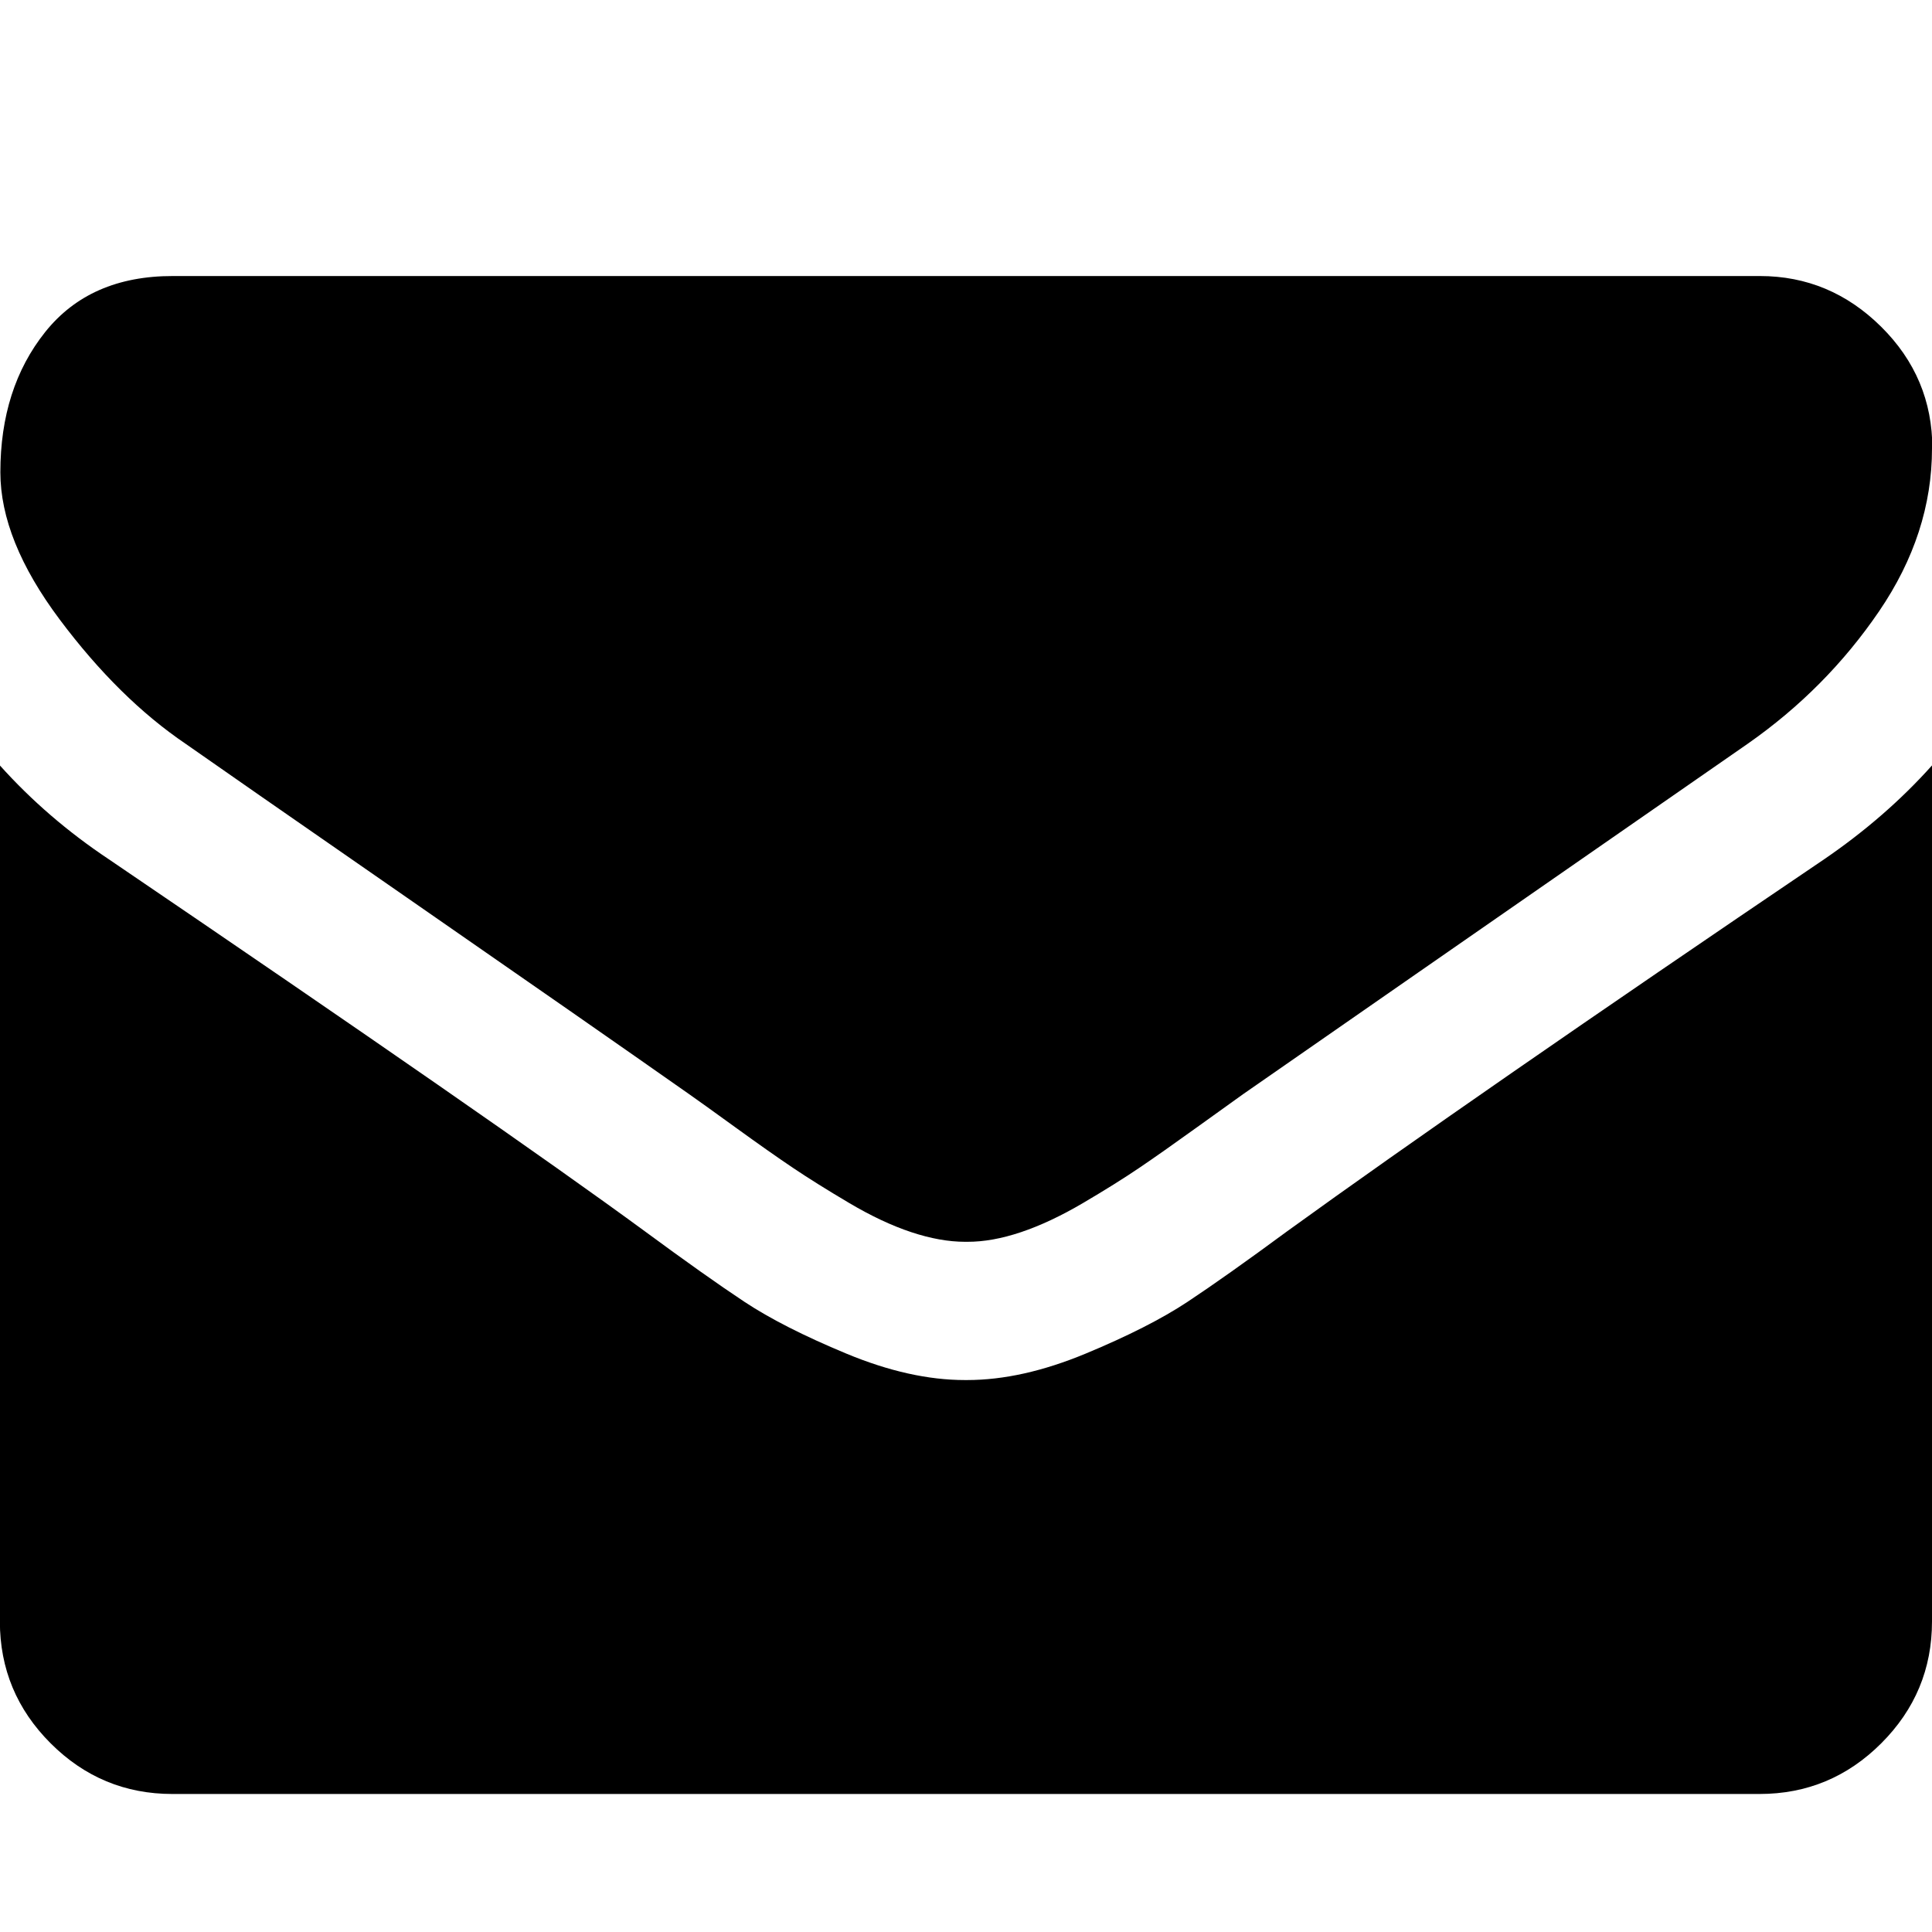 <?xml version="1.0" encoding="utf-8"?>
<!-- Generated by IcoMoon.io -->
<!DOCTYPE svg PUBLIC "-//W3C//DTD SVG 1.1//EN" "http://www.w3.org/Graphics/SVG/1.1/DTD/svg11.dtd">
<svg version="1.1" xmlns="http://www.w3.org/2000/svg" xmlns:xlink="http://www.w3.org/1999/xlink" width="16" height="16" viewBox="0 0 16 16">
<path fill="#000000" d="M16 6.339v7.089q0 0.589-0.42 1.009t-1.009 0.42h-13.143q-0.589 0-1.009-0.42t-0.42-1.009v-7.089q0.393 0.438 0.902 0.777 3.232 2.196 4.438 3.080 0.509 0.375 0.826 0.585t0.844 0.429 0.982 0.219h0.018q0.455 0 0.982-0.219t0.844-0.429 0.826-0.585q1.518-1.098 4.446-3.080 0.509-0.348 0.893-0.777zM16 3.714q0 0.705-0.438 1.348t-1.089 1.098q-3.357 2.33-4.179 2.902-0.089 0.063-0.379 0.272t-0.482 0.339-0.464 0.29-0.513 0.241-0.446 0.080h-0.018q-0.205 0-0.446-0.080t-0.513-0.241-0.464-0.29-0.482-0.339-0.379-0.272q-0.813-0.571-2.339-1.629t-1.83-1.272q-0.554-0.375-1.045-1.031t-0.491-1.219q0-0.696 0.371-1.161t1.058-0.464h13.143q0.58 0 1.004 0.42t0.424 1.009z"></path>
</svg>
